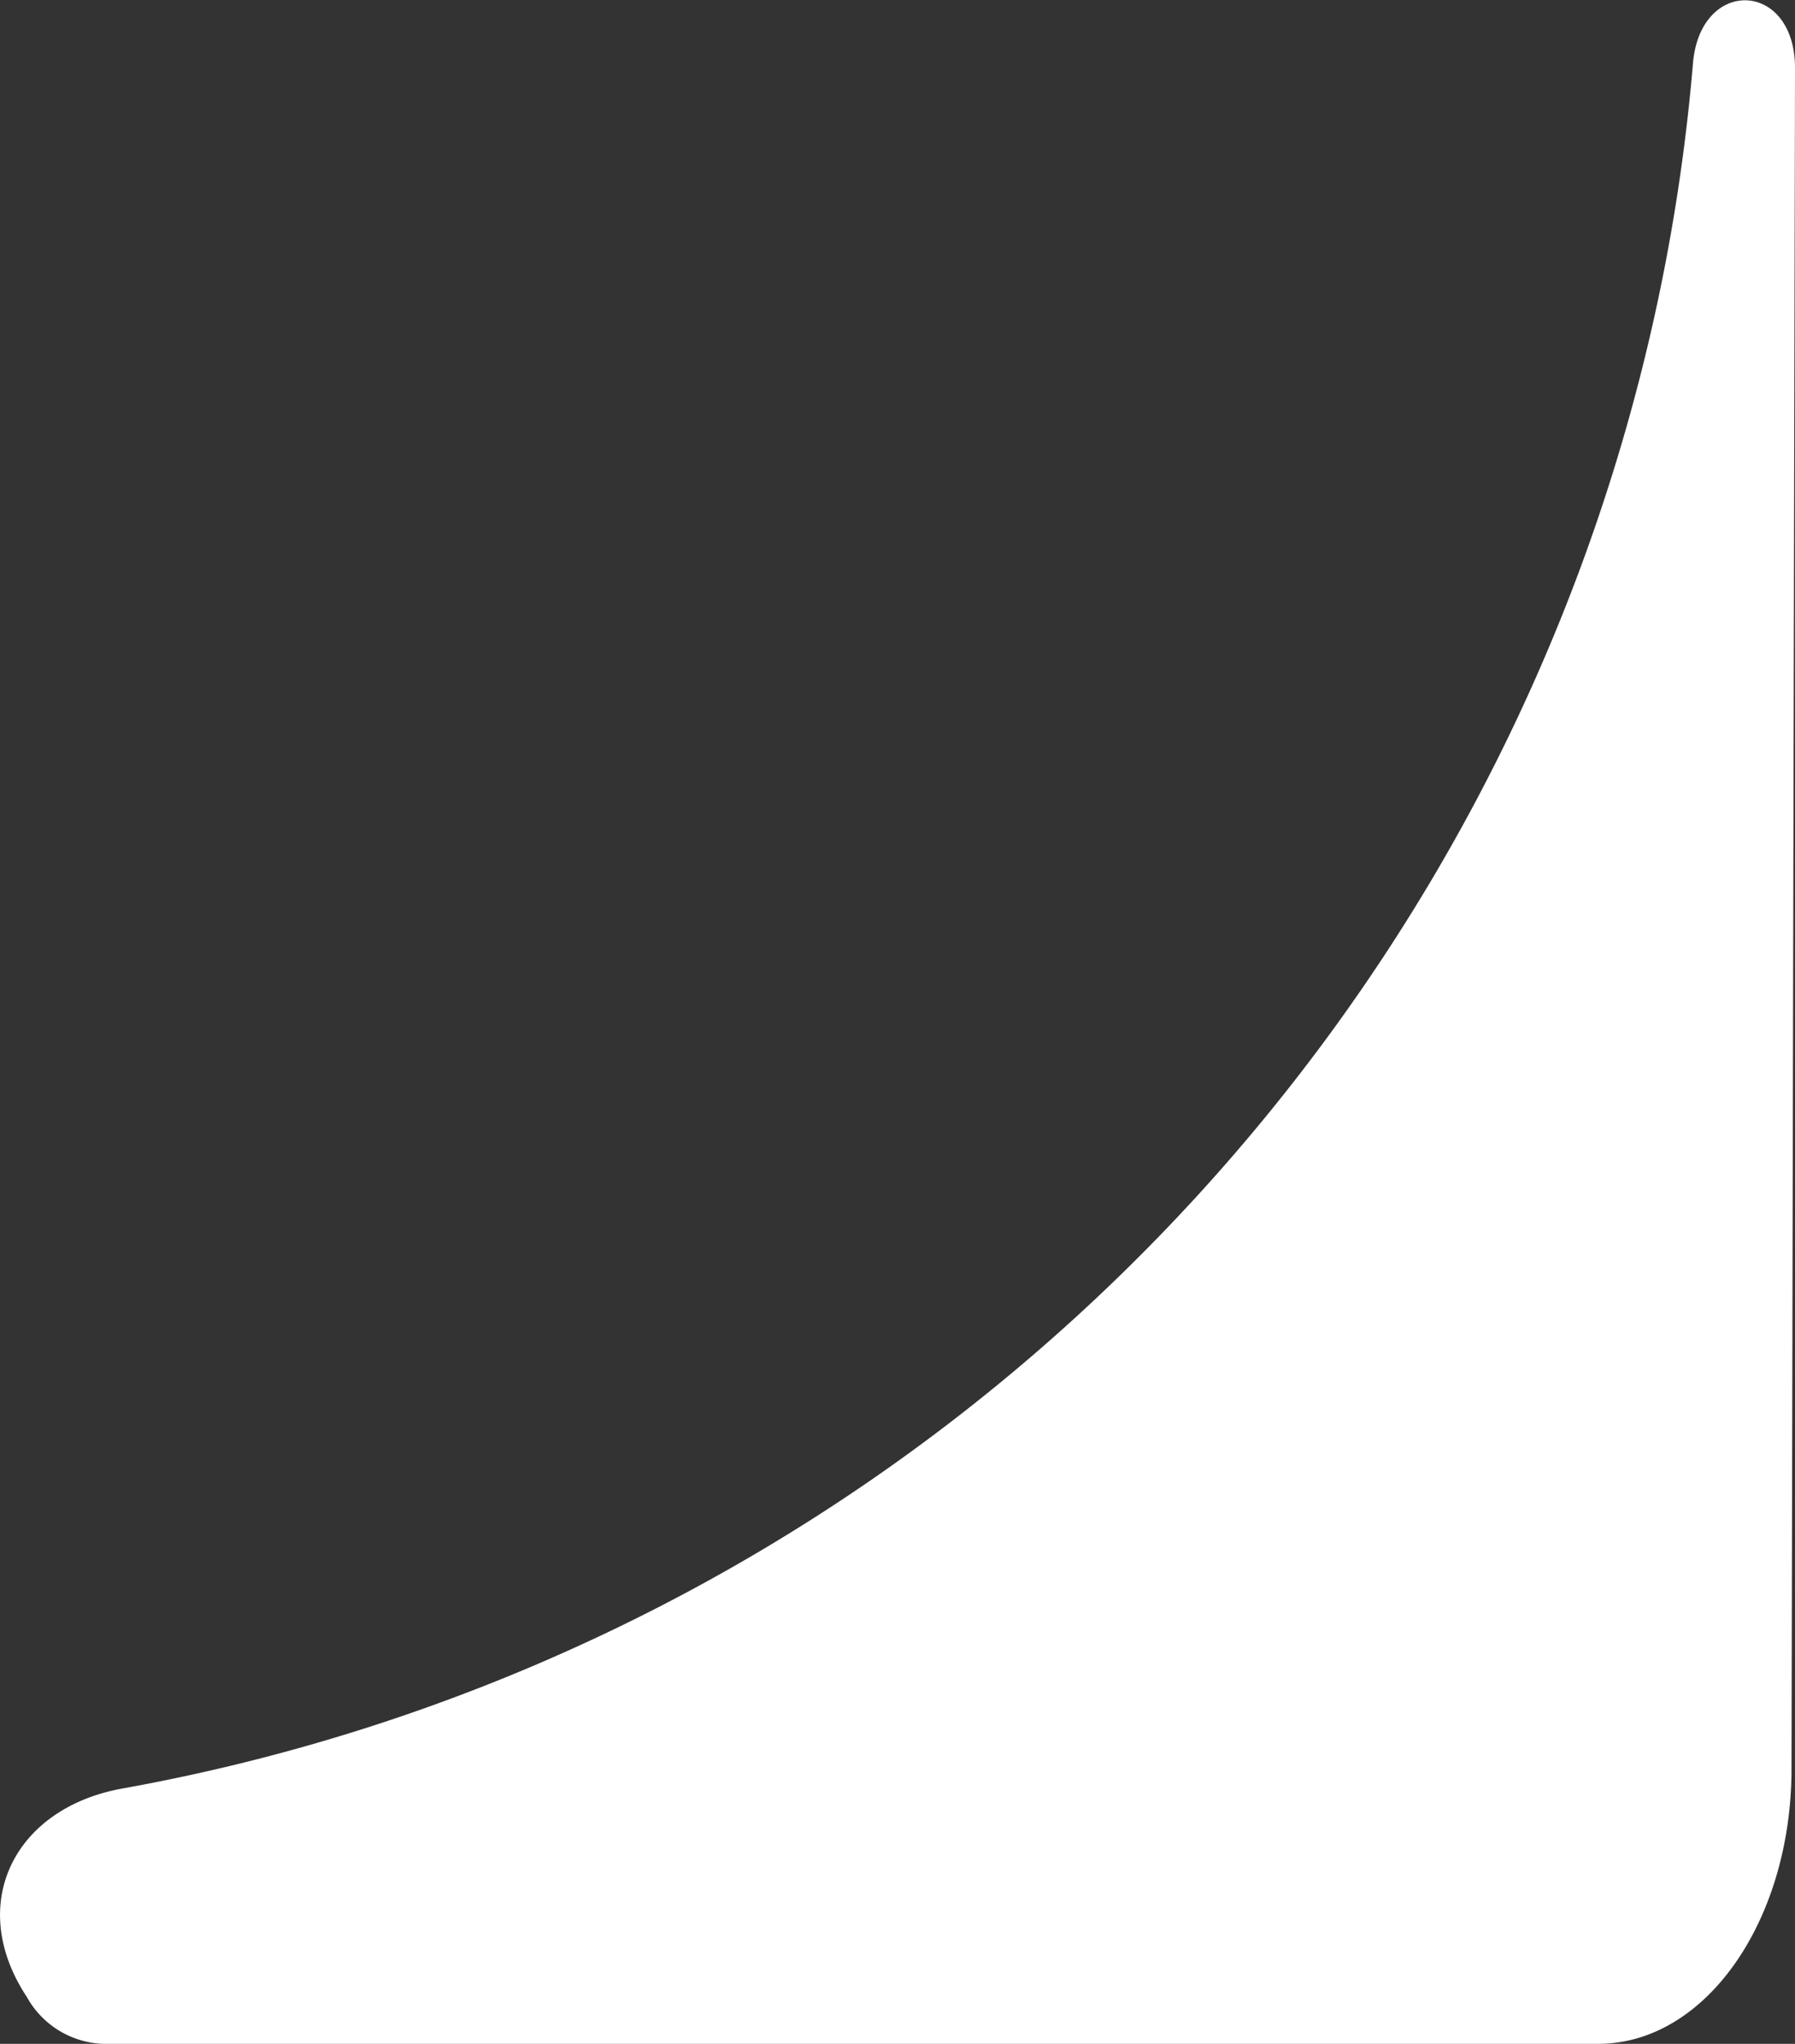 <svg xmlns="http://www.w3.org/2000/svg" viewBox="0 0 56.23 64.03">
    <rect x="0" y="0" width="56.23" height="64.03" fill="#333333" stroke="none"/>
    <path fill="white" d="M73.8,20A60.05,60.05,0,0,1,24.61,74c-3.41.61-4.91,3.64-3,6.53A2.85,2.85,0,0,0,24,82H70.83c3.34,0,6-3.78,6.06-8.46L77,20.18V20.1C77,17.34,74,17.24,73.8,20Z" transform="translate(-20.77 -17.97)"/>
</svg>